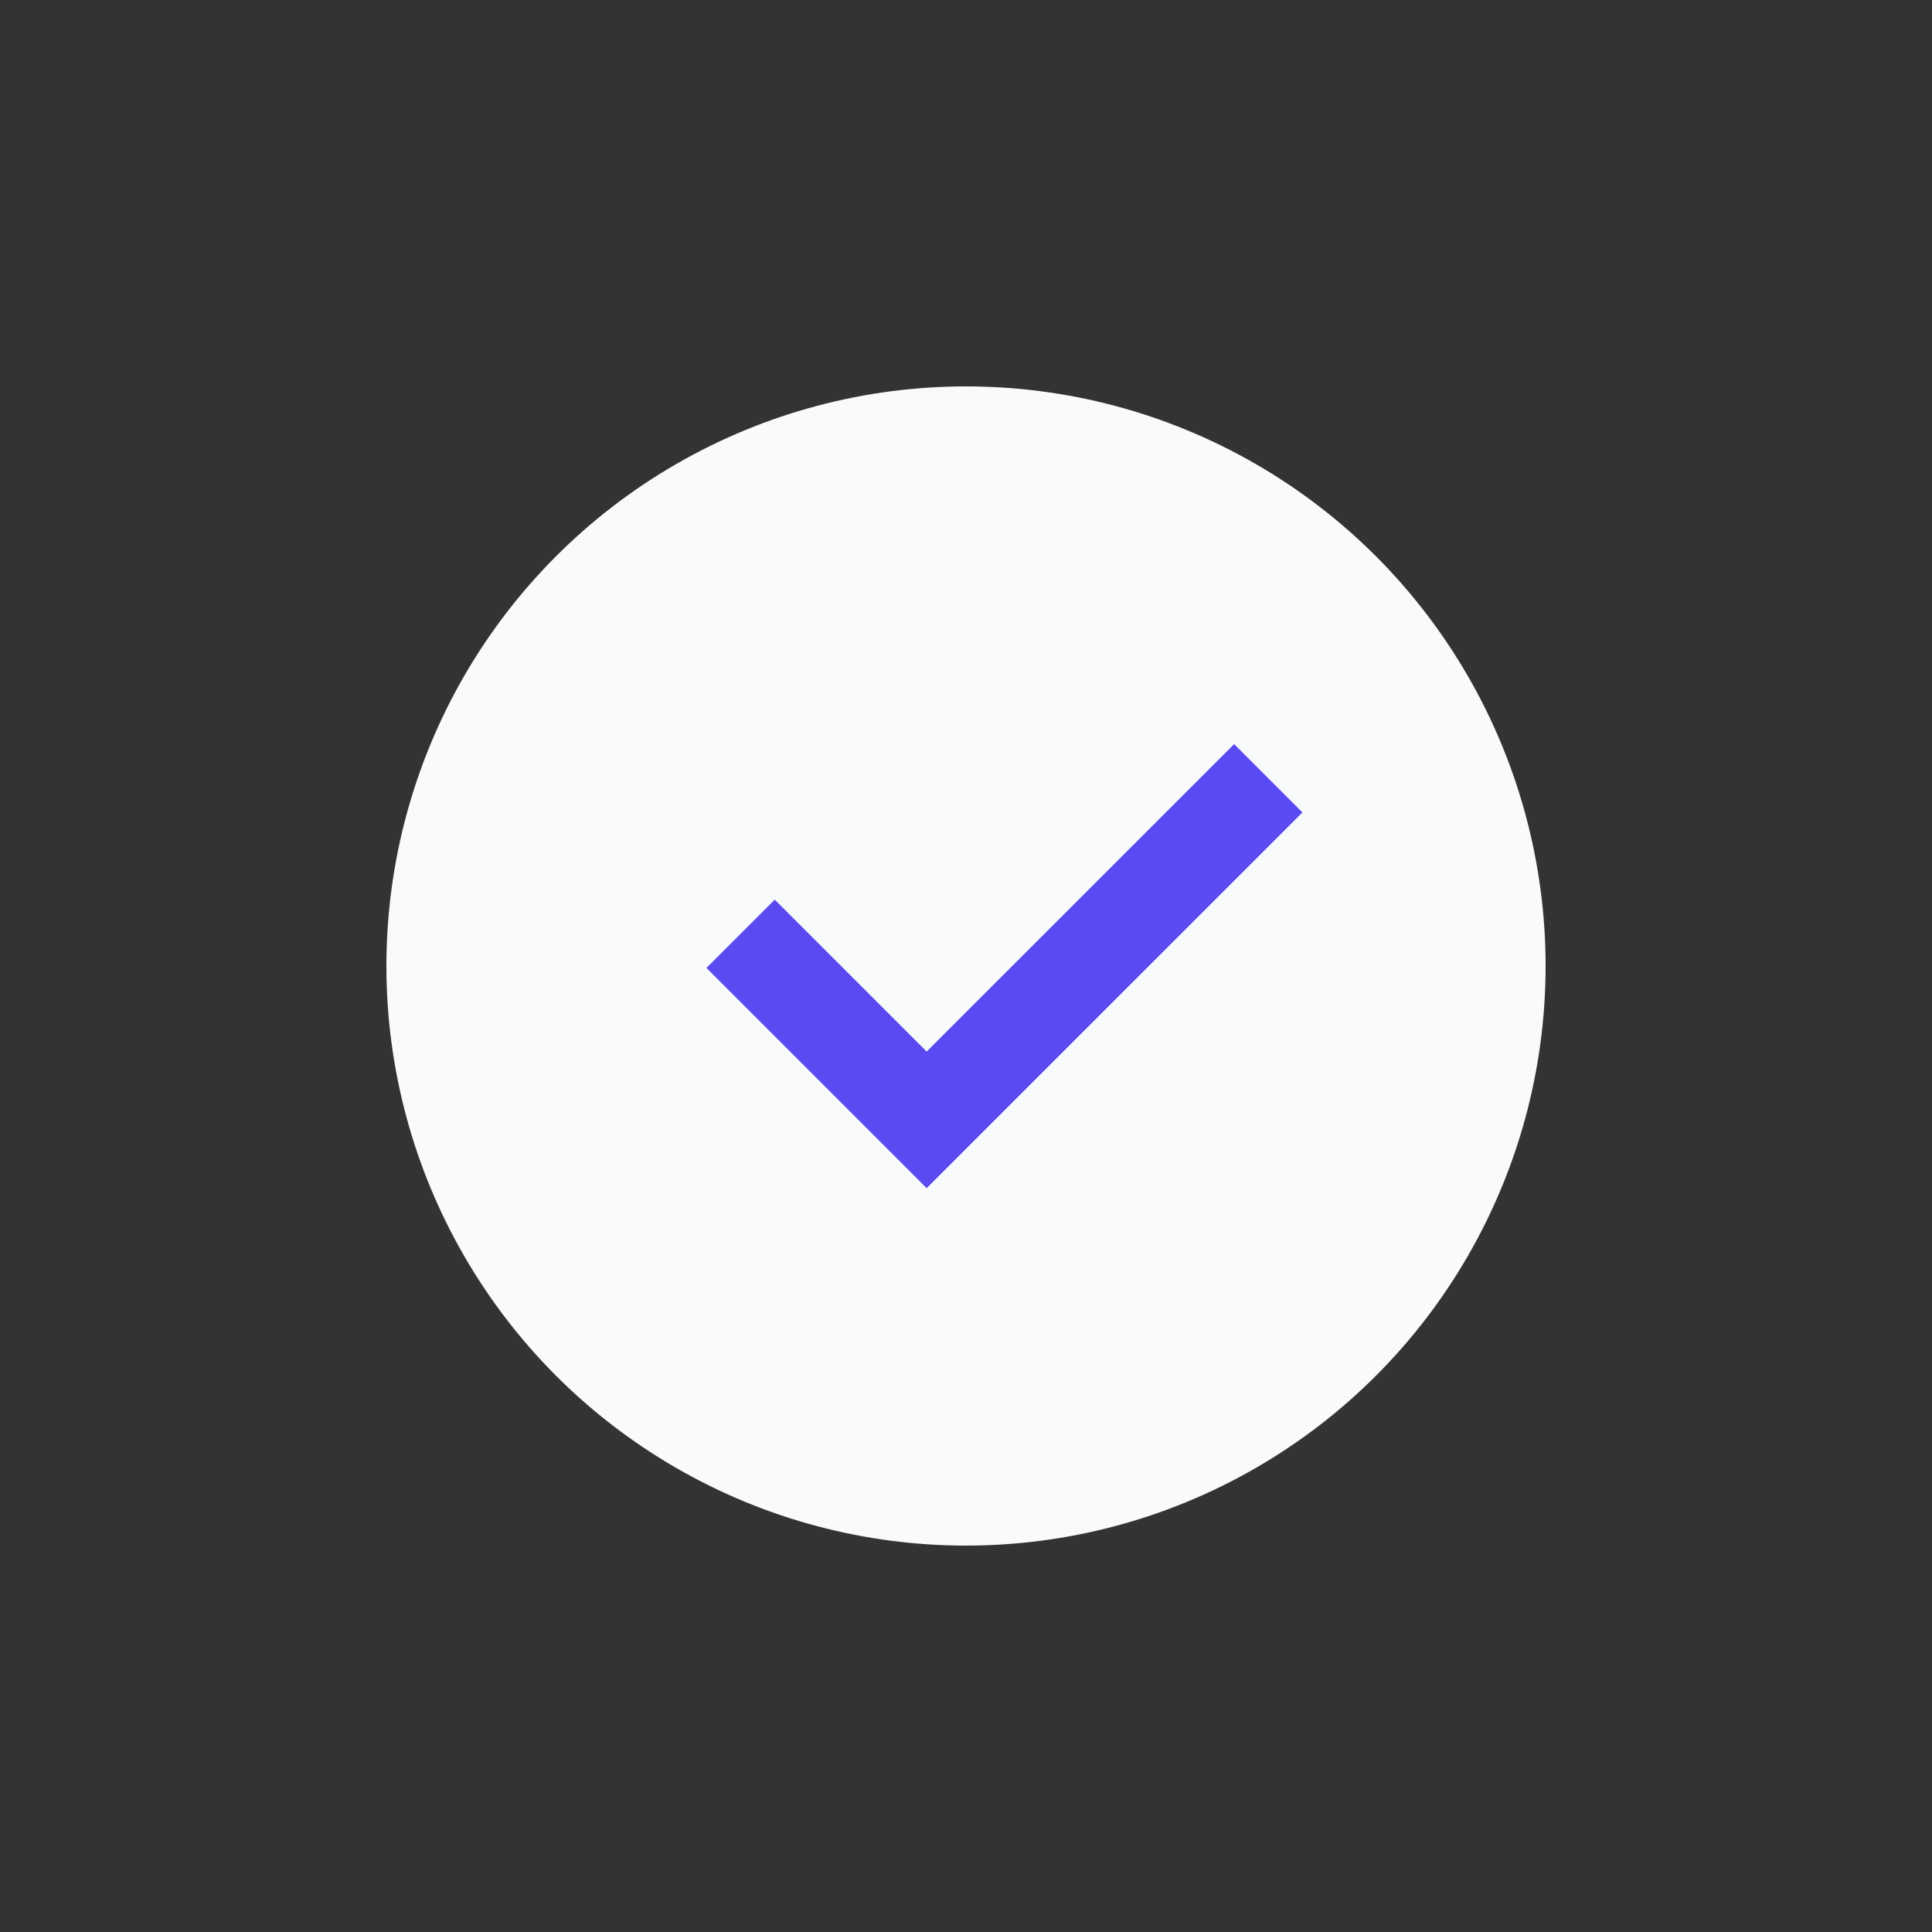 <svg width="30" height="30" viewBox="0 0 30 30" fill="none" xmlns="http://www.w3.org/2000/svg">
<rect x="0" y="0" width="30" height="30" fill="#333333" stroke="none"/>
<circle cx="15" cy="15" r="9" fill="#F9FAFC"/>
<path d="M11.5 14.5L14.389 17.389L19.694 12.085" stroke="#594AF1" stroke-width="1.5"/>
</svg>
